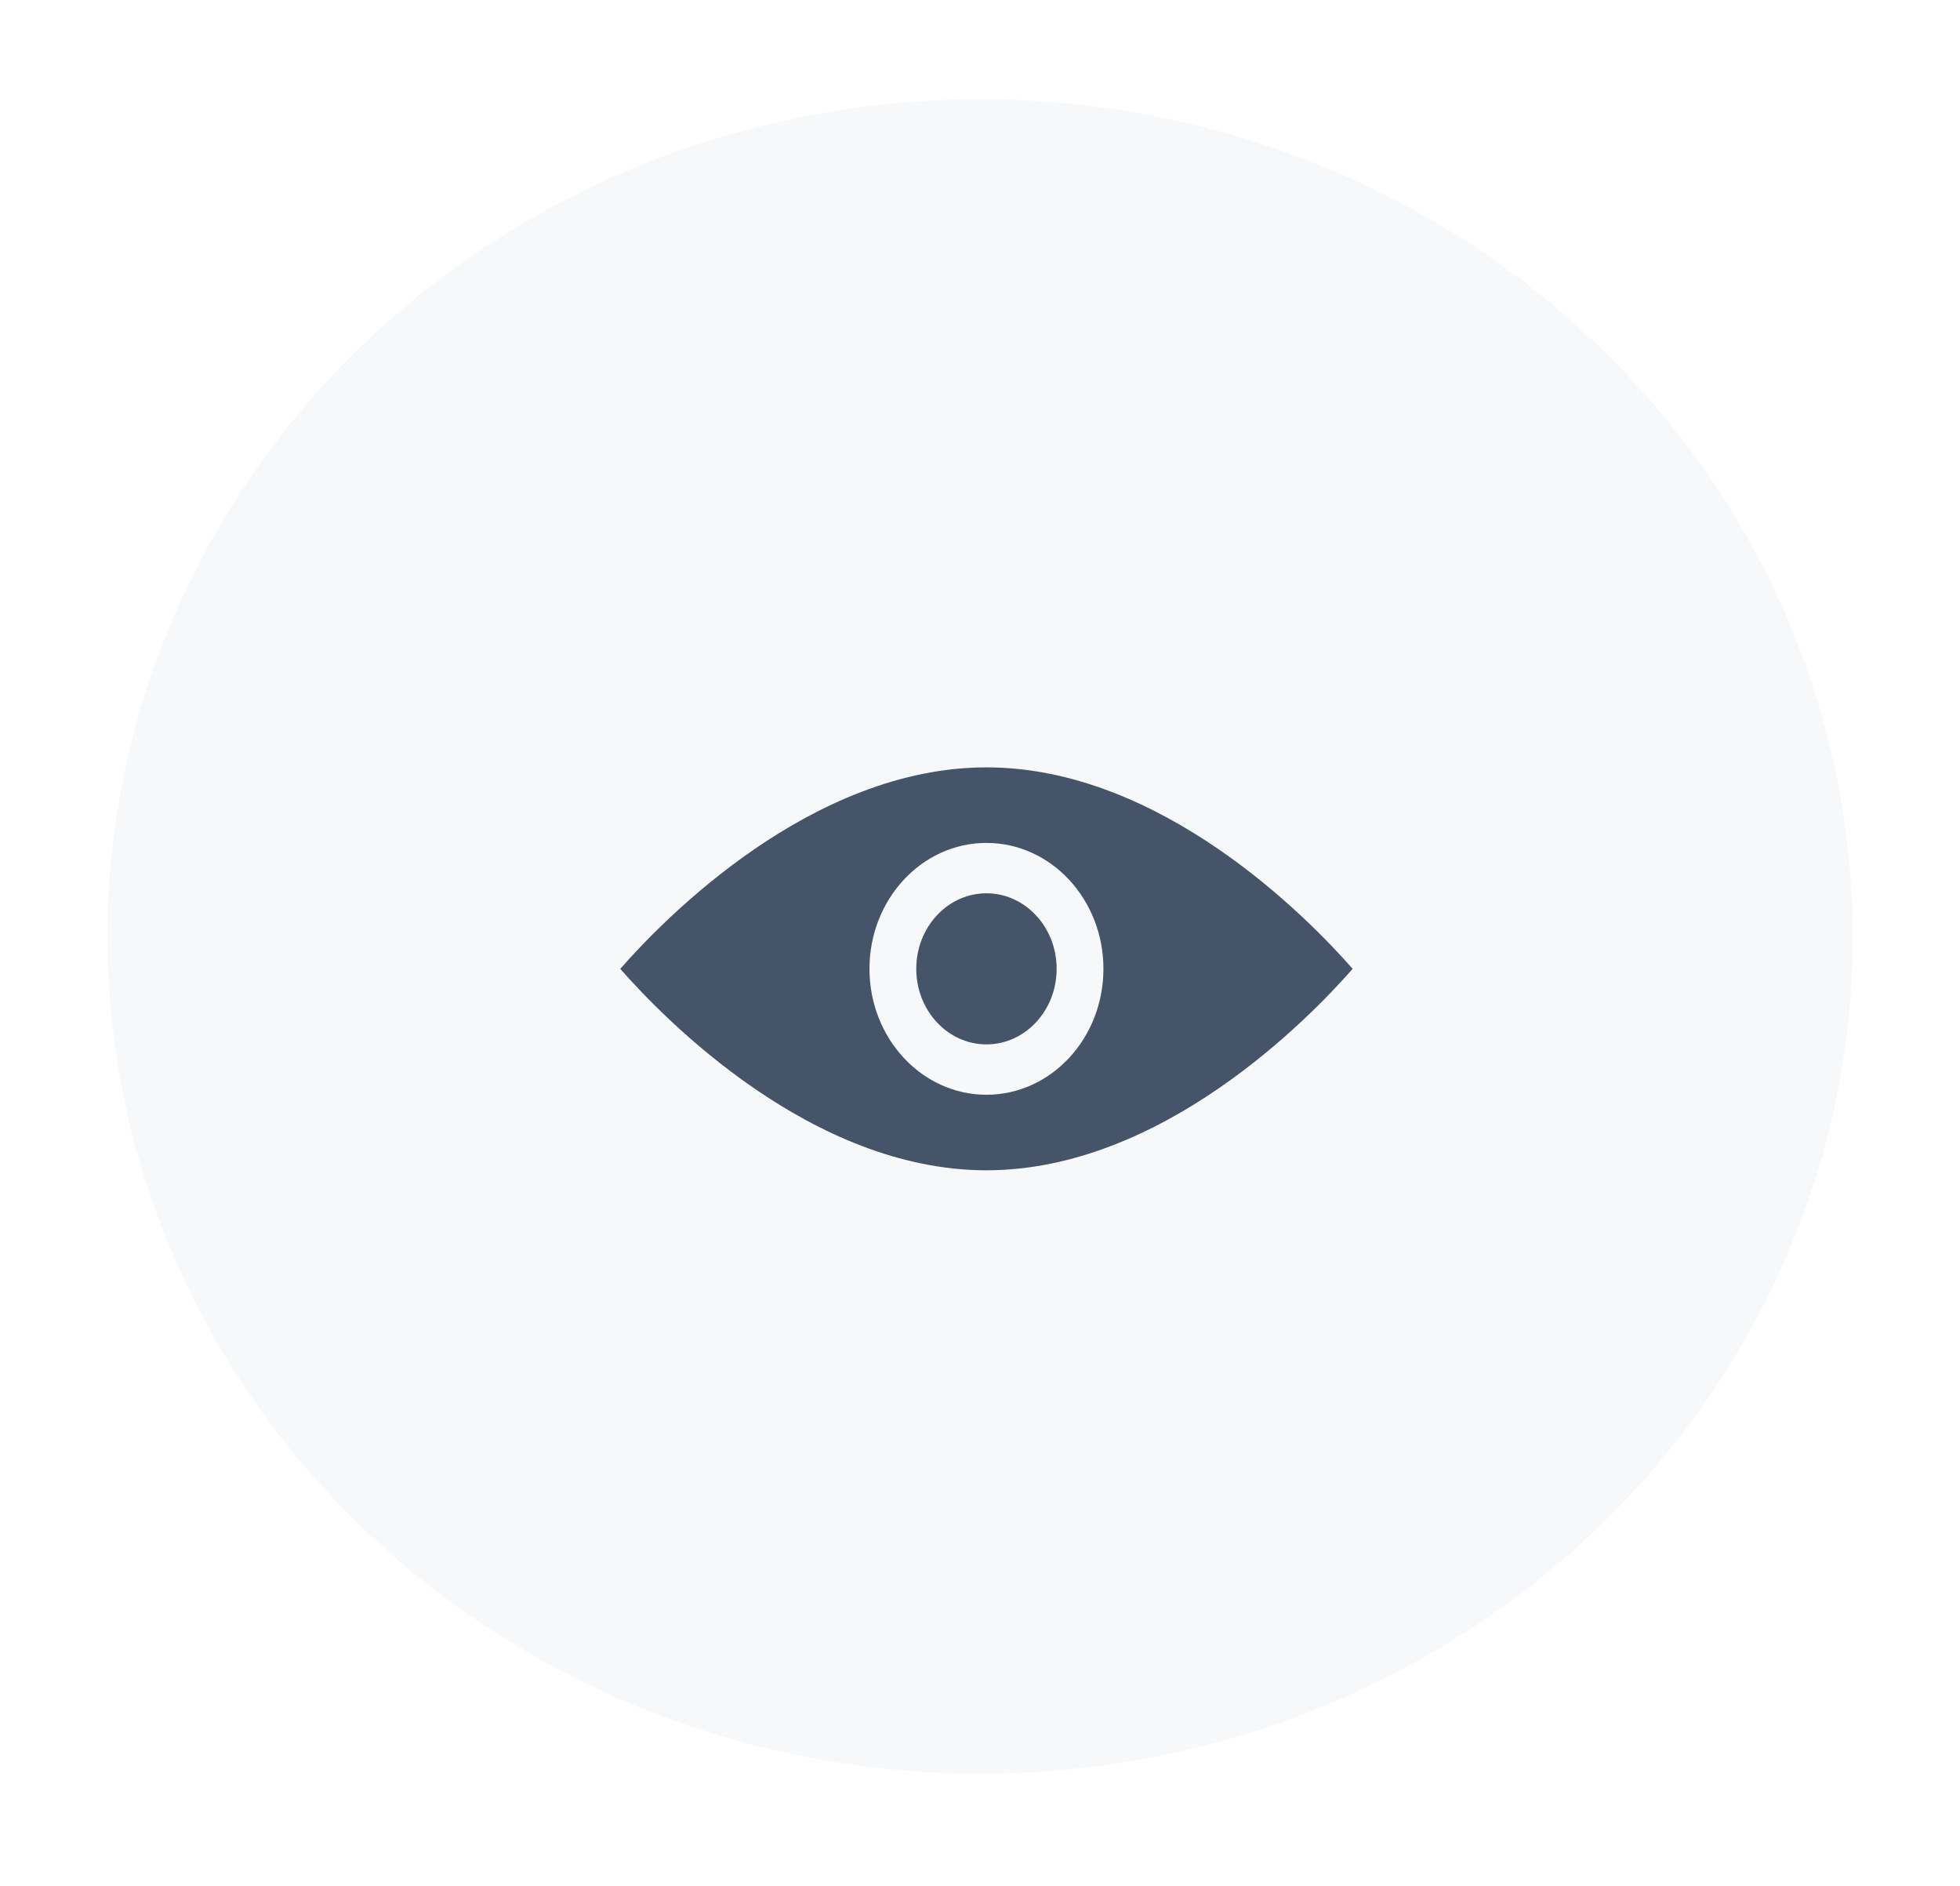 <svg width="79" height="76" viewBox="0 0 79 76" fill="none" xmlns="http://www.w3.org/2000/svg">
<g filter="url(#filter0_d_448_17753)">
<ellipse cx="37.505" cy="35.737" rx="35.17" ry="33.737" fill="#F6F8FA"/>
<path fill-rule="evenodd" clip-rule="evenodd" d="M37.76 28.922C44.804 28.922 50.733 35.002 52.52 37.04C50.733 39.078 44.804 45.158 37.76 45.158C30.716 45.158 24.788 39.078 23 37.04C24.788 35.002 30.716 28.922 37.76 28.922ZM37.76 31.966C35.157 31.966 33.045 34.24 33.045 37.04C33.045 39.84 35.158 42.114 37.76 42.114C40.362 42.114 42.475 39.84 42.475 37.04C42.475 34.24 40.362 31.966 37.76 31.966ZM37.76 33.996C39.322 33.996 40.589 35.359 40.589 37.04C40.589 38.721 39.322 40.084 37.76 40.084C36.198 40.084 34.931 38.721 34.931 37.04C34.931 35.359 36.198 33.996 37.76 33.996Z" fill="#455468"/>
</g>
<defs>
<filter id="filter0_d_448_17753" x="0.336" y="0" width="78.336" height="75.477" filterUnits="userSpaceOnUse" color-interpolation-filters="sRGB">
<feFlood flood-opacity="0" result="BackgroundImageFix"/>
<feColorMatrix in="SourceAlpha" type="matrix" values="0 0 0 0 0 0 0 0 0 0 0 0 0 0 0 0 0 0 127 0" result="hardAlpha"/>
<feOffset dx="2" dy="2"/>
<feGaussianBlur stdDeviation="2"/>
<feComposite in2="hardAlpha" operator="out"/>
<feColorMatrix type="matrix" values="0 0 0 0 0 0 0 0 0 0 0 0 0 0 0 0 0 0 0.15 0"/>
<feBlend mode="normal" in2="BackgroundImageFix" result="effect1_dropShadow_448_17753"/>
<feBlend mode="normal" in="SourceGraphic" in2="effect1_dropShadow_448_17753" result="shape"/>
</filter>
</defs>
</svg>
